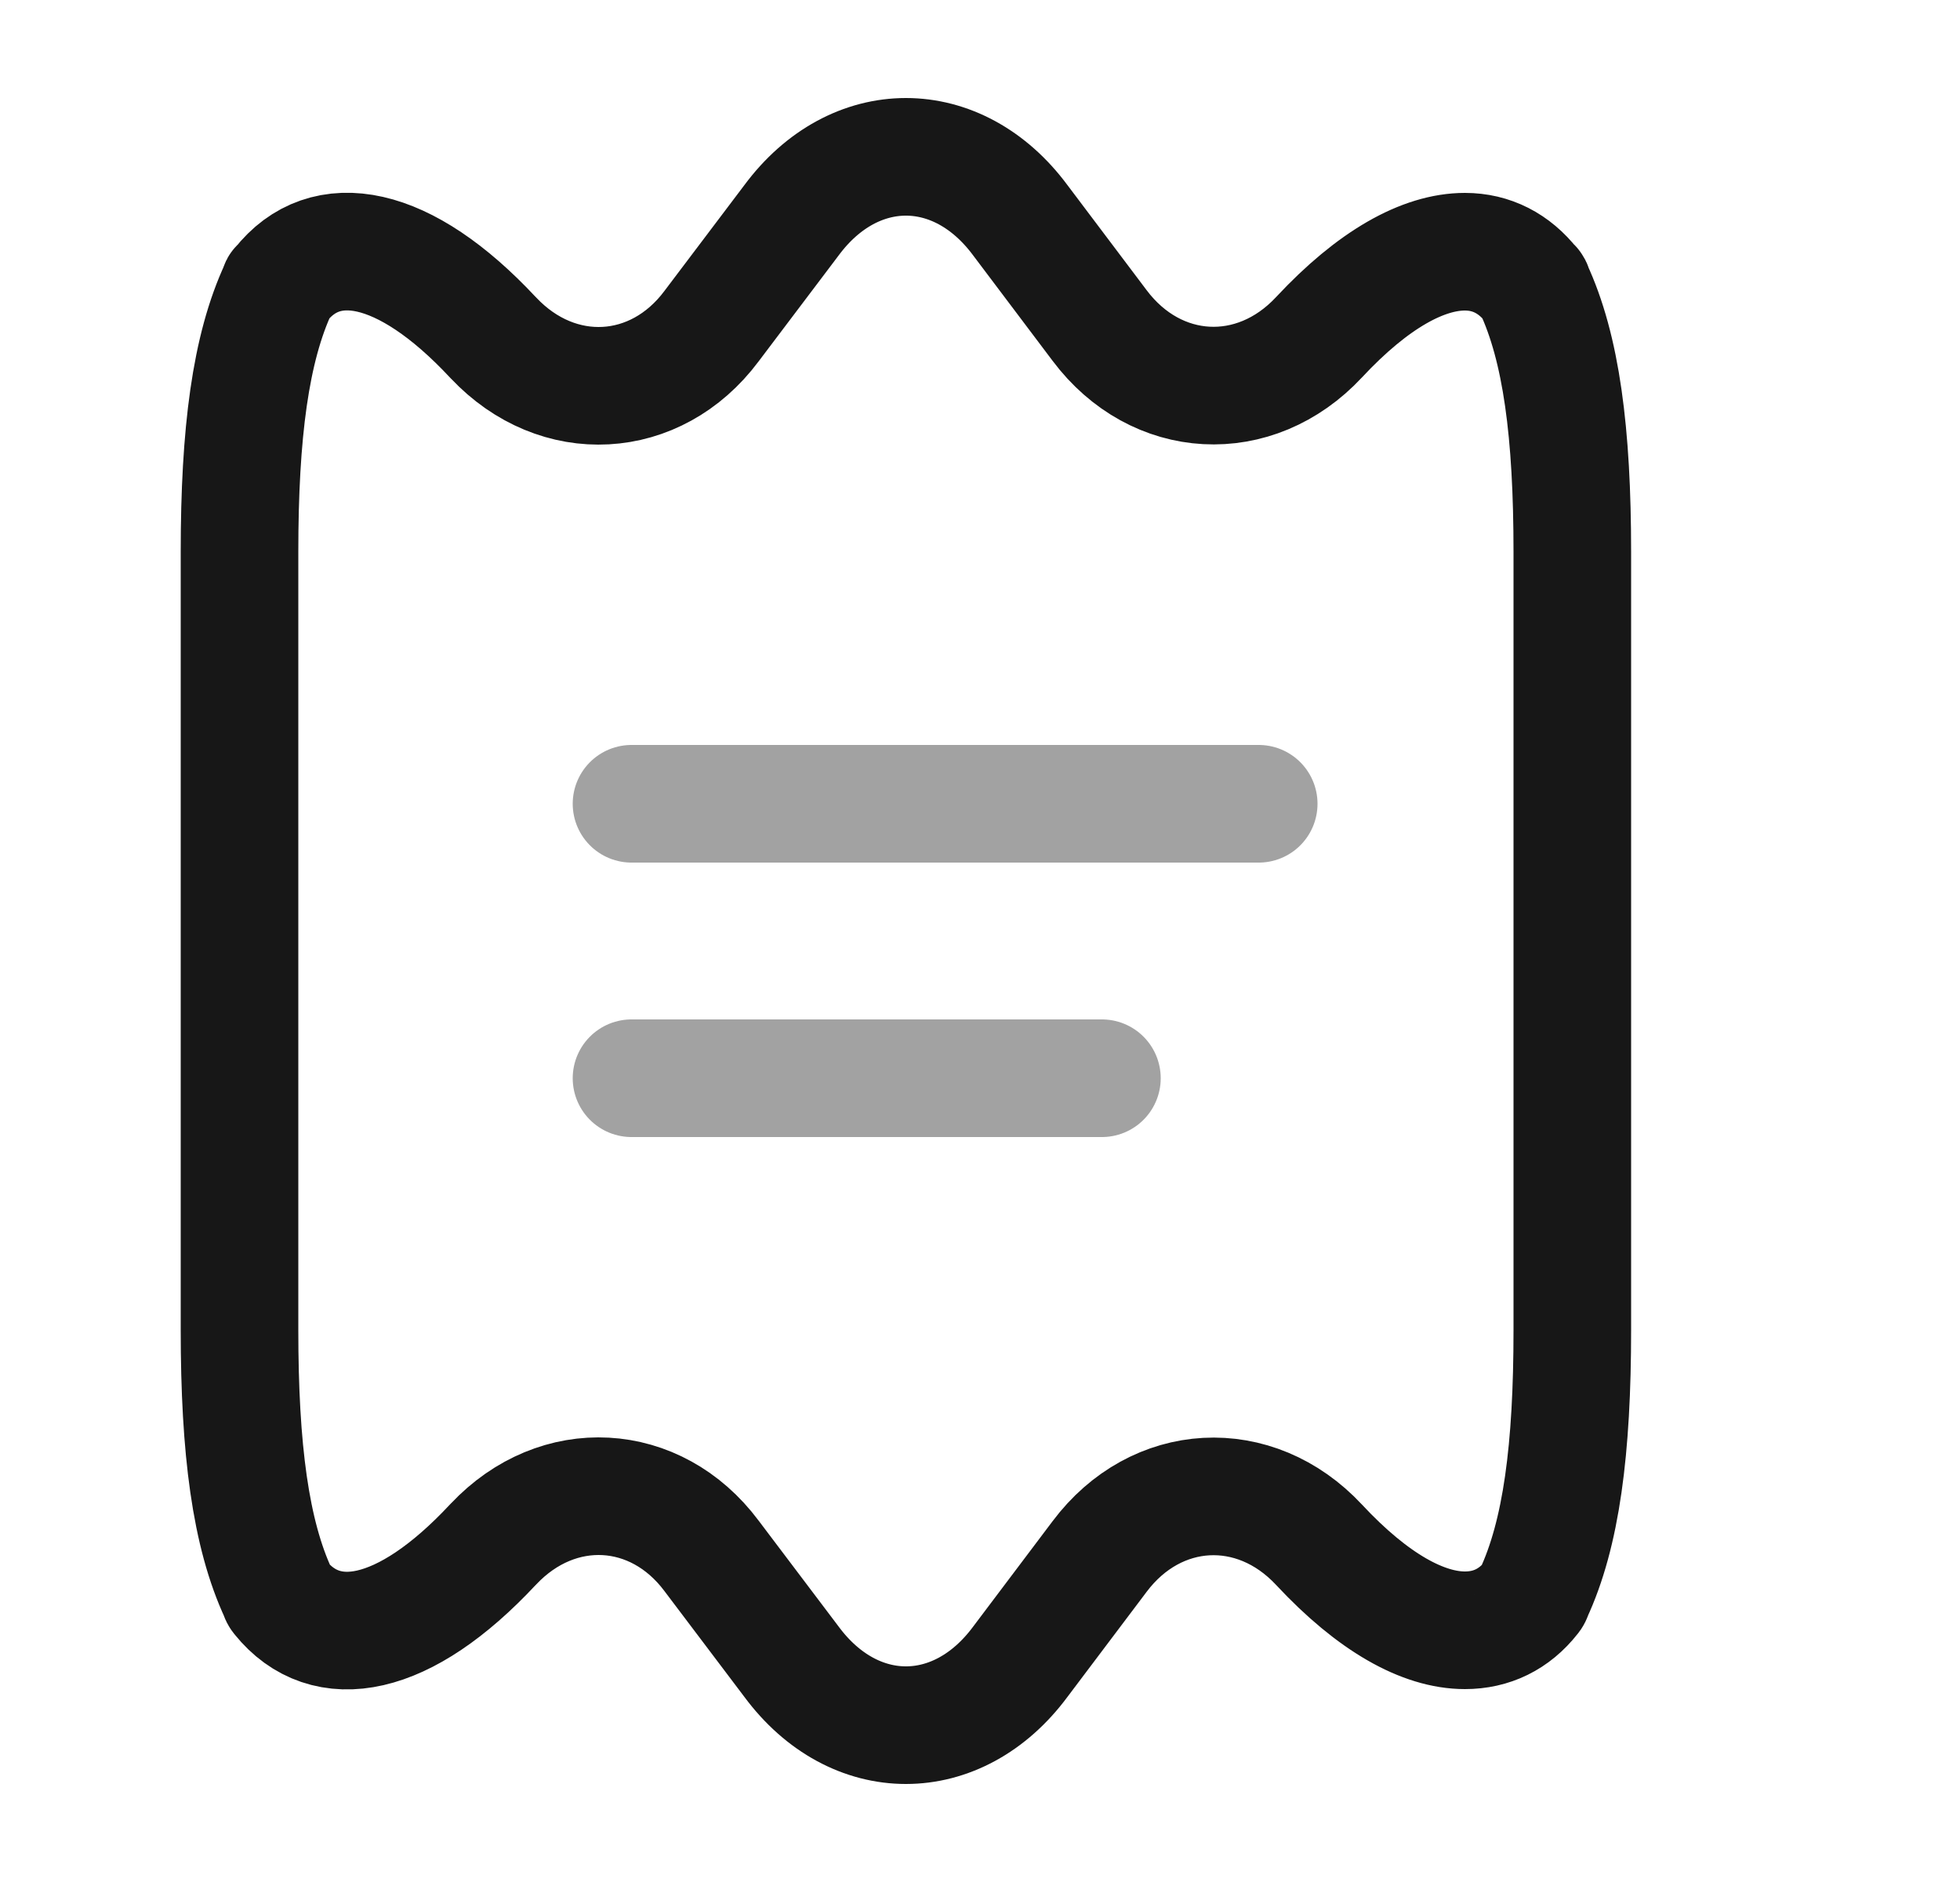 <svg width="25" height="24" viewBox="0 0 25 24" fill="none" xmlns="http://www.w3.org/2000/svg">
<path d="M20.055 7.04V16.96C20.055 18.48 19.915 19.56 19.555 20.33C19.555 20.34 19.545 20.36 19.535 20.37C19.315 20.65 19.025 20.79 18.685 20.79C18.155 20.79 17.515 20.44 16.825 19.7C16.005 18.82 14.745 18.89 14.025 19.85L13.015 21.19C12.615 21.73 12.085 22 11.555 22C11.025 22 10.495 21.73 10.095 21.19L9.075 19.84C8.365 18.89 7.115 18.82 6.295 19.69L6.285 19.7C5.155 20.91 4.155 21.09 3.575 20.37C3.565 20.36 3.555 20.34 3.555 20.33C3.195 19.56 3.055 18.48 3.055 16.96V7.04C3.055 5.52 3.195 4.44 3.555 3.67C3.555 3.66 3.555 3.65 3.575 3.64C4.145 2.91 5.155 3.09 6.285 4.3L6.295 4.31C7.115 5.18 8.365 5.11 9.075 4.16L10.095 2.81C10.495 2.27 11.025 2 11.555 2C12.085 2 12.615 2.27 13.015 2.81L14.025 4.15C14.745 5.11 16.005 5.18 16.825 4.3C17.515 3.56 18.155 3.21 18.685 3.21C19.025 3.21 19.315 3.36 19.535 3.64C19.555 3.65 19.555 3.66 19.555 3.67C19.915 4.44 20.055 5.52 20.055 7.04Z" stroke="#171717" stroke-width="1.5" stroke-linecap="round" stroke-linejoin="round"/>
<path opacity="0.4" d="M8.055 10.25H16.055" stroke="#171717" stroke-width="1.5" stroke-linecap="round" stroke-linejoin="round"/>
<path opacity="0.4" d="M8.055 13.75H14.055" stroke="#171717" stroke-width="1.5" stroke-linecap="round" stroke-linejoin="round"/>
</svg>
